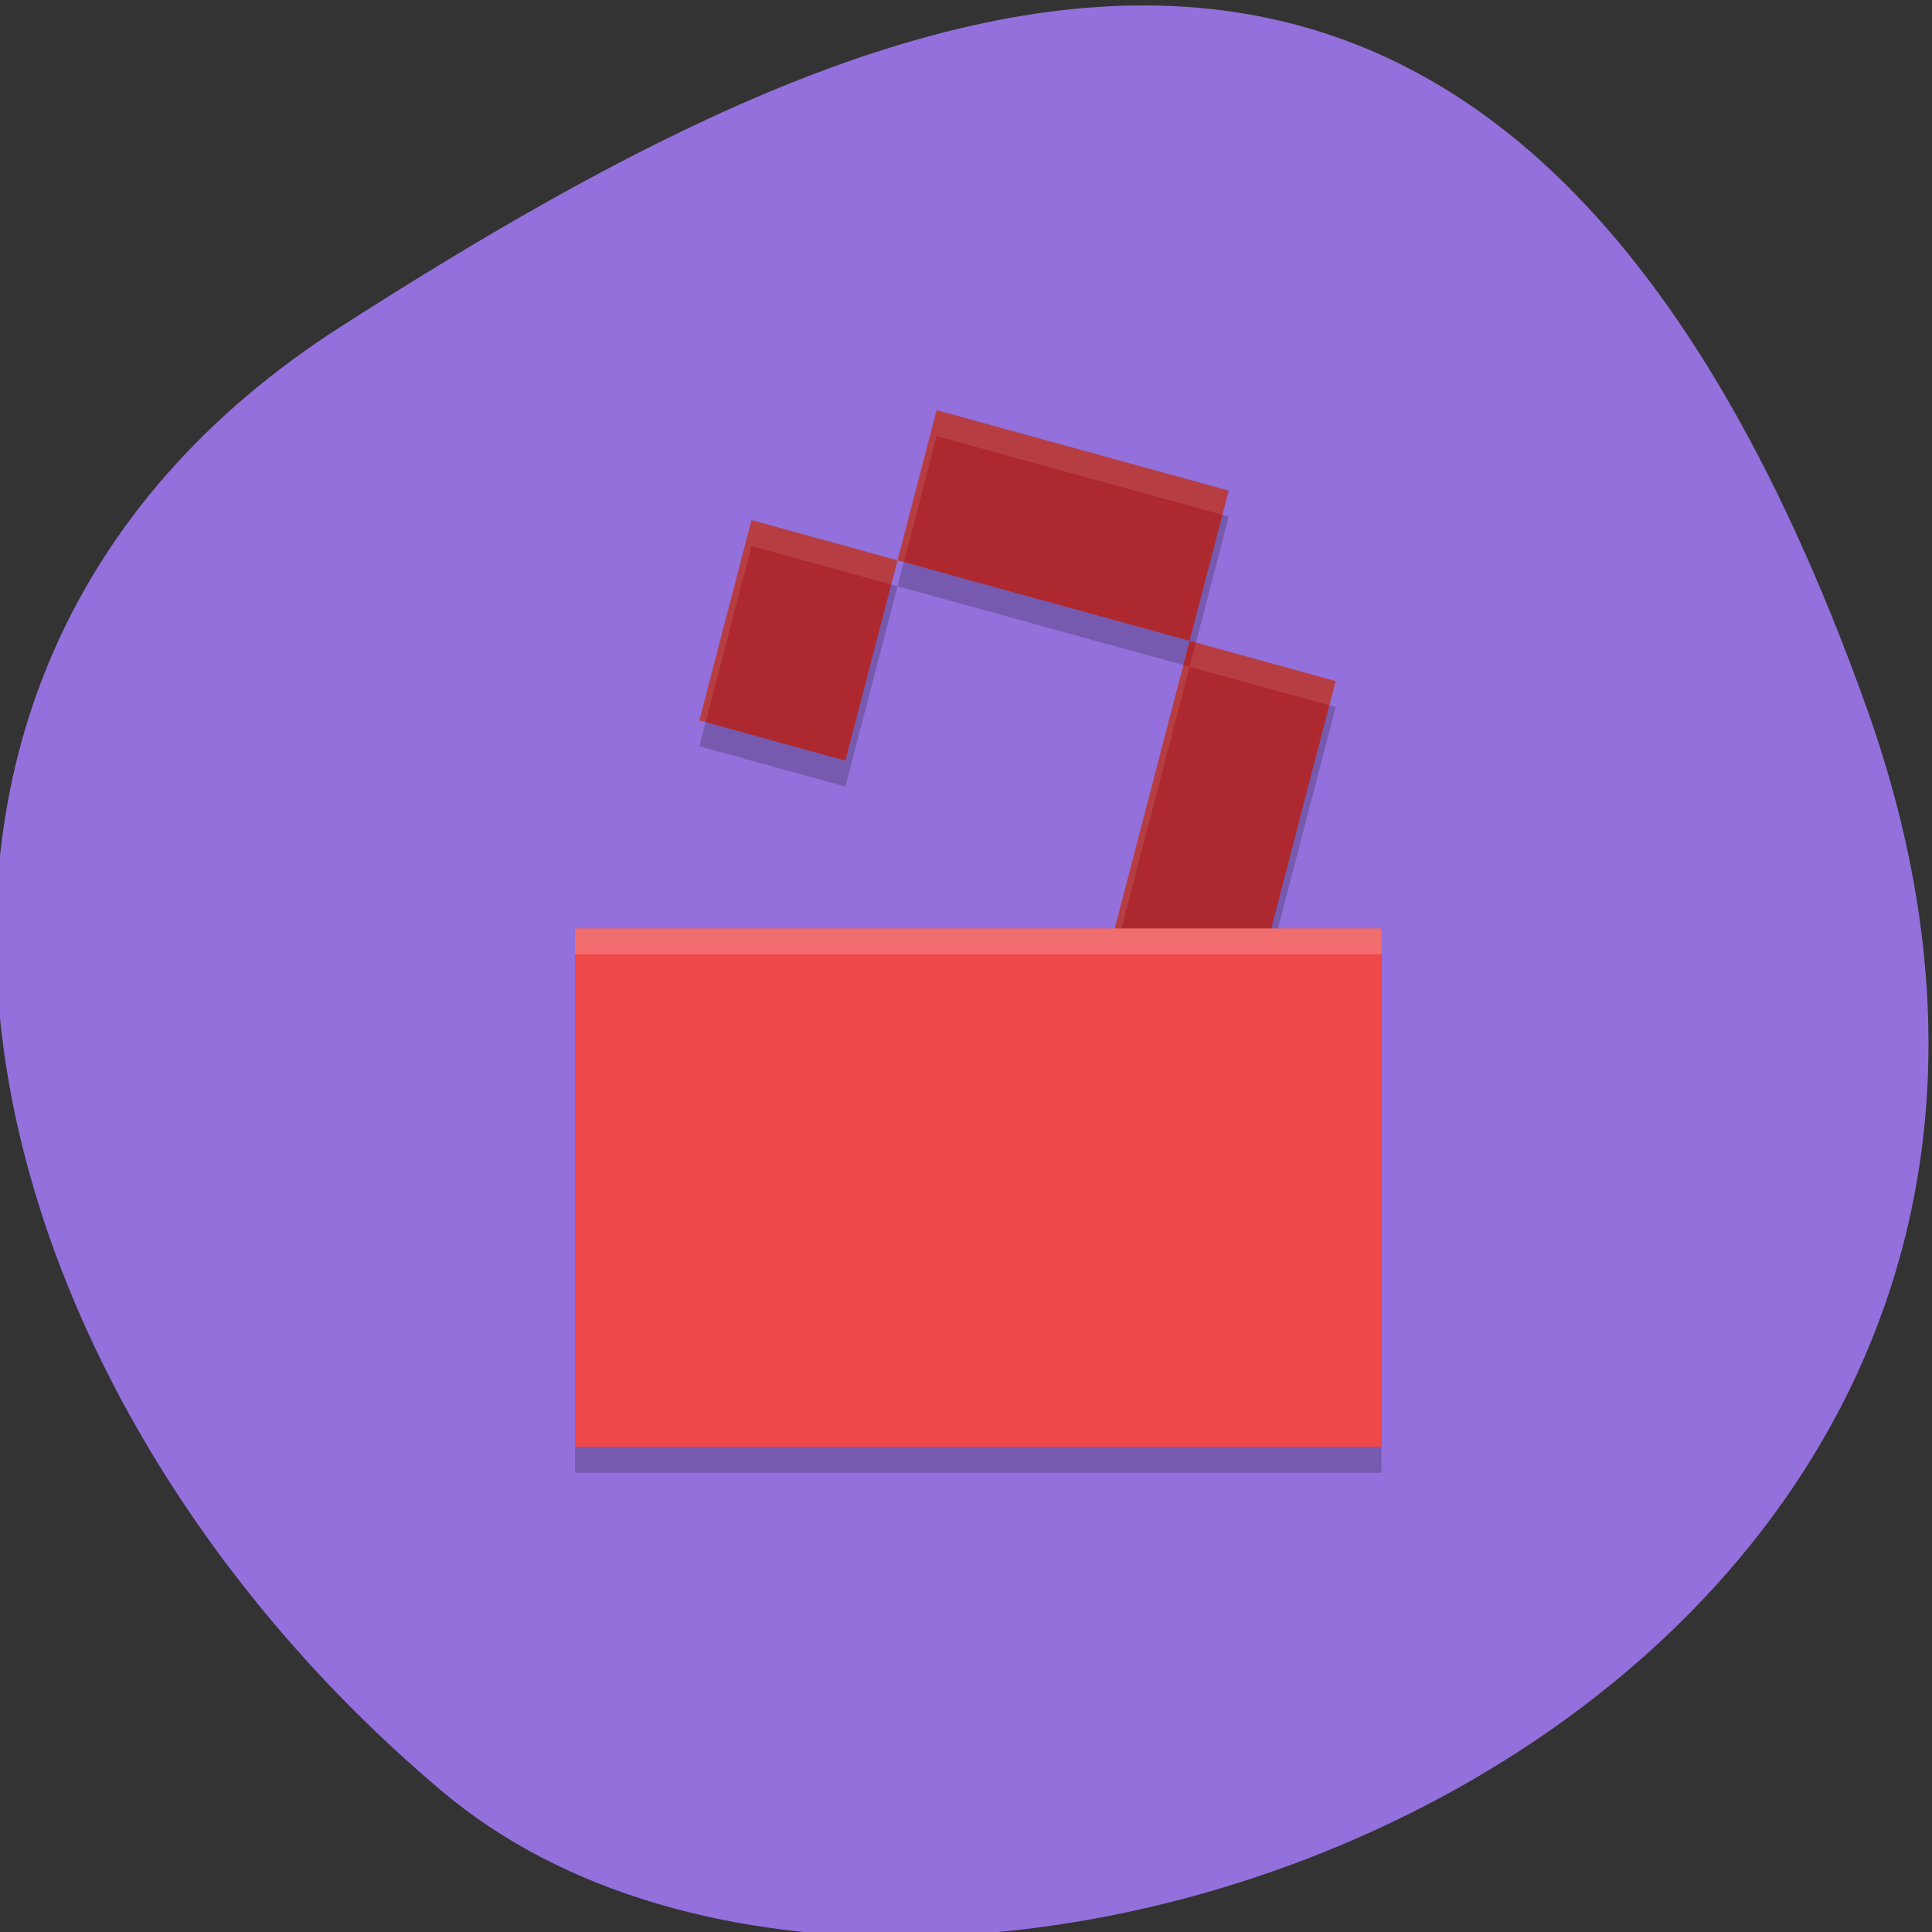 <svg xmlns="http://www.w3.org/2000/svg" viewBox="0 0 256 256"><rect x="0" y="0" width="256" height="256" fill="#333333" stroke="none"/><defs><clipPath><path d="M 0,64 H64 V128 H0 z"/></clipPath></defs><g color="#000" fill="#9370db"><path d="m -1360.14 1641.33 c 46.11 -98.28 -119.59 -146.07 -181.85 -106.06 -62.25 40.01 -83.52 108.58 -13.01 143.08 70.51 34.501 148.75 61.26 194.86 -37.03 z" transform="matrix(1.037 0 0 -1.357 1657.71 2320.79)"/></g><g transform="matrix(3.339 0 0 3.434 49.49 40.611)"><path d="M 22.348,5 20.795,10.795 32.387,13.9 33.94,8.105 z M 32.388,13.9 29.415,25 H 8.001 v 20 h 32 V 25 h -4.377 l 2.559,-9.547 z m -11.592,-3.105 -5.795,-1.553 -2.07,7.727 5.795,1.555 z" opacity="0.2"/><path d="M 22.348,4 20.795,9.795 32.387,12.9 33.94,7.105 22.348,4 z m 10.04,8.9 -3.105,11.592 5.795,1.553 L 38.183,14.453 32.388,12.9 z M 20.796,9.795 15.001,8.242 l -2.07,7.727 5.795,1.555 2.07,-7.729 z" fill="#ae292f"/><path d="M 22.348,4 20.795,9.795 21.045,9.861 22.348,5 33.69,8.039 33.94,7.105 22.348,4 z M 20.795,9.795 15,8.242 l -2.07,7.727 0.25,0.066 1.82,-6.793 5.545,1.486 0.25,-0.934 z m 11.842,3.172 -0.25,0.934 5.545,1.486 0.25,-0.934 -5.545,-1.486 z m -0.25,0.934 -0.25,-0.066 -2.855,10.658 0.25,0.066 2.855,-10.658 z" opacity="0.1" fill="#fff"/><path d="M 8,24 H 40 V 44 H 8 z" fill="#ef4848"/><path d="m 8,24 h 32 v 1 H 8 z" opacity="0.2" fill="#fff"/></g></svg>